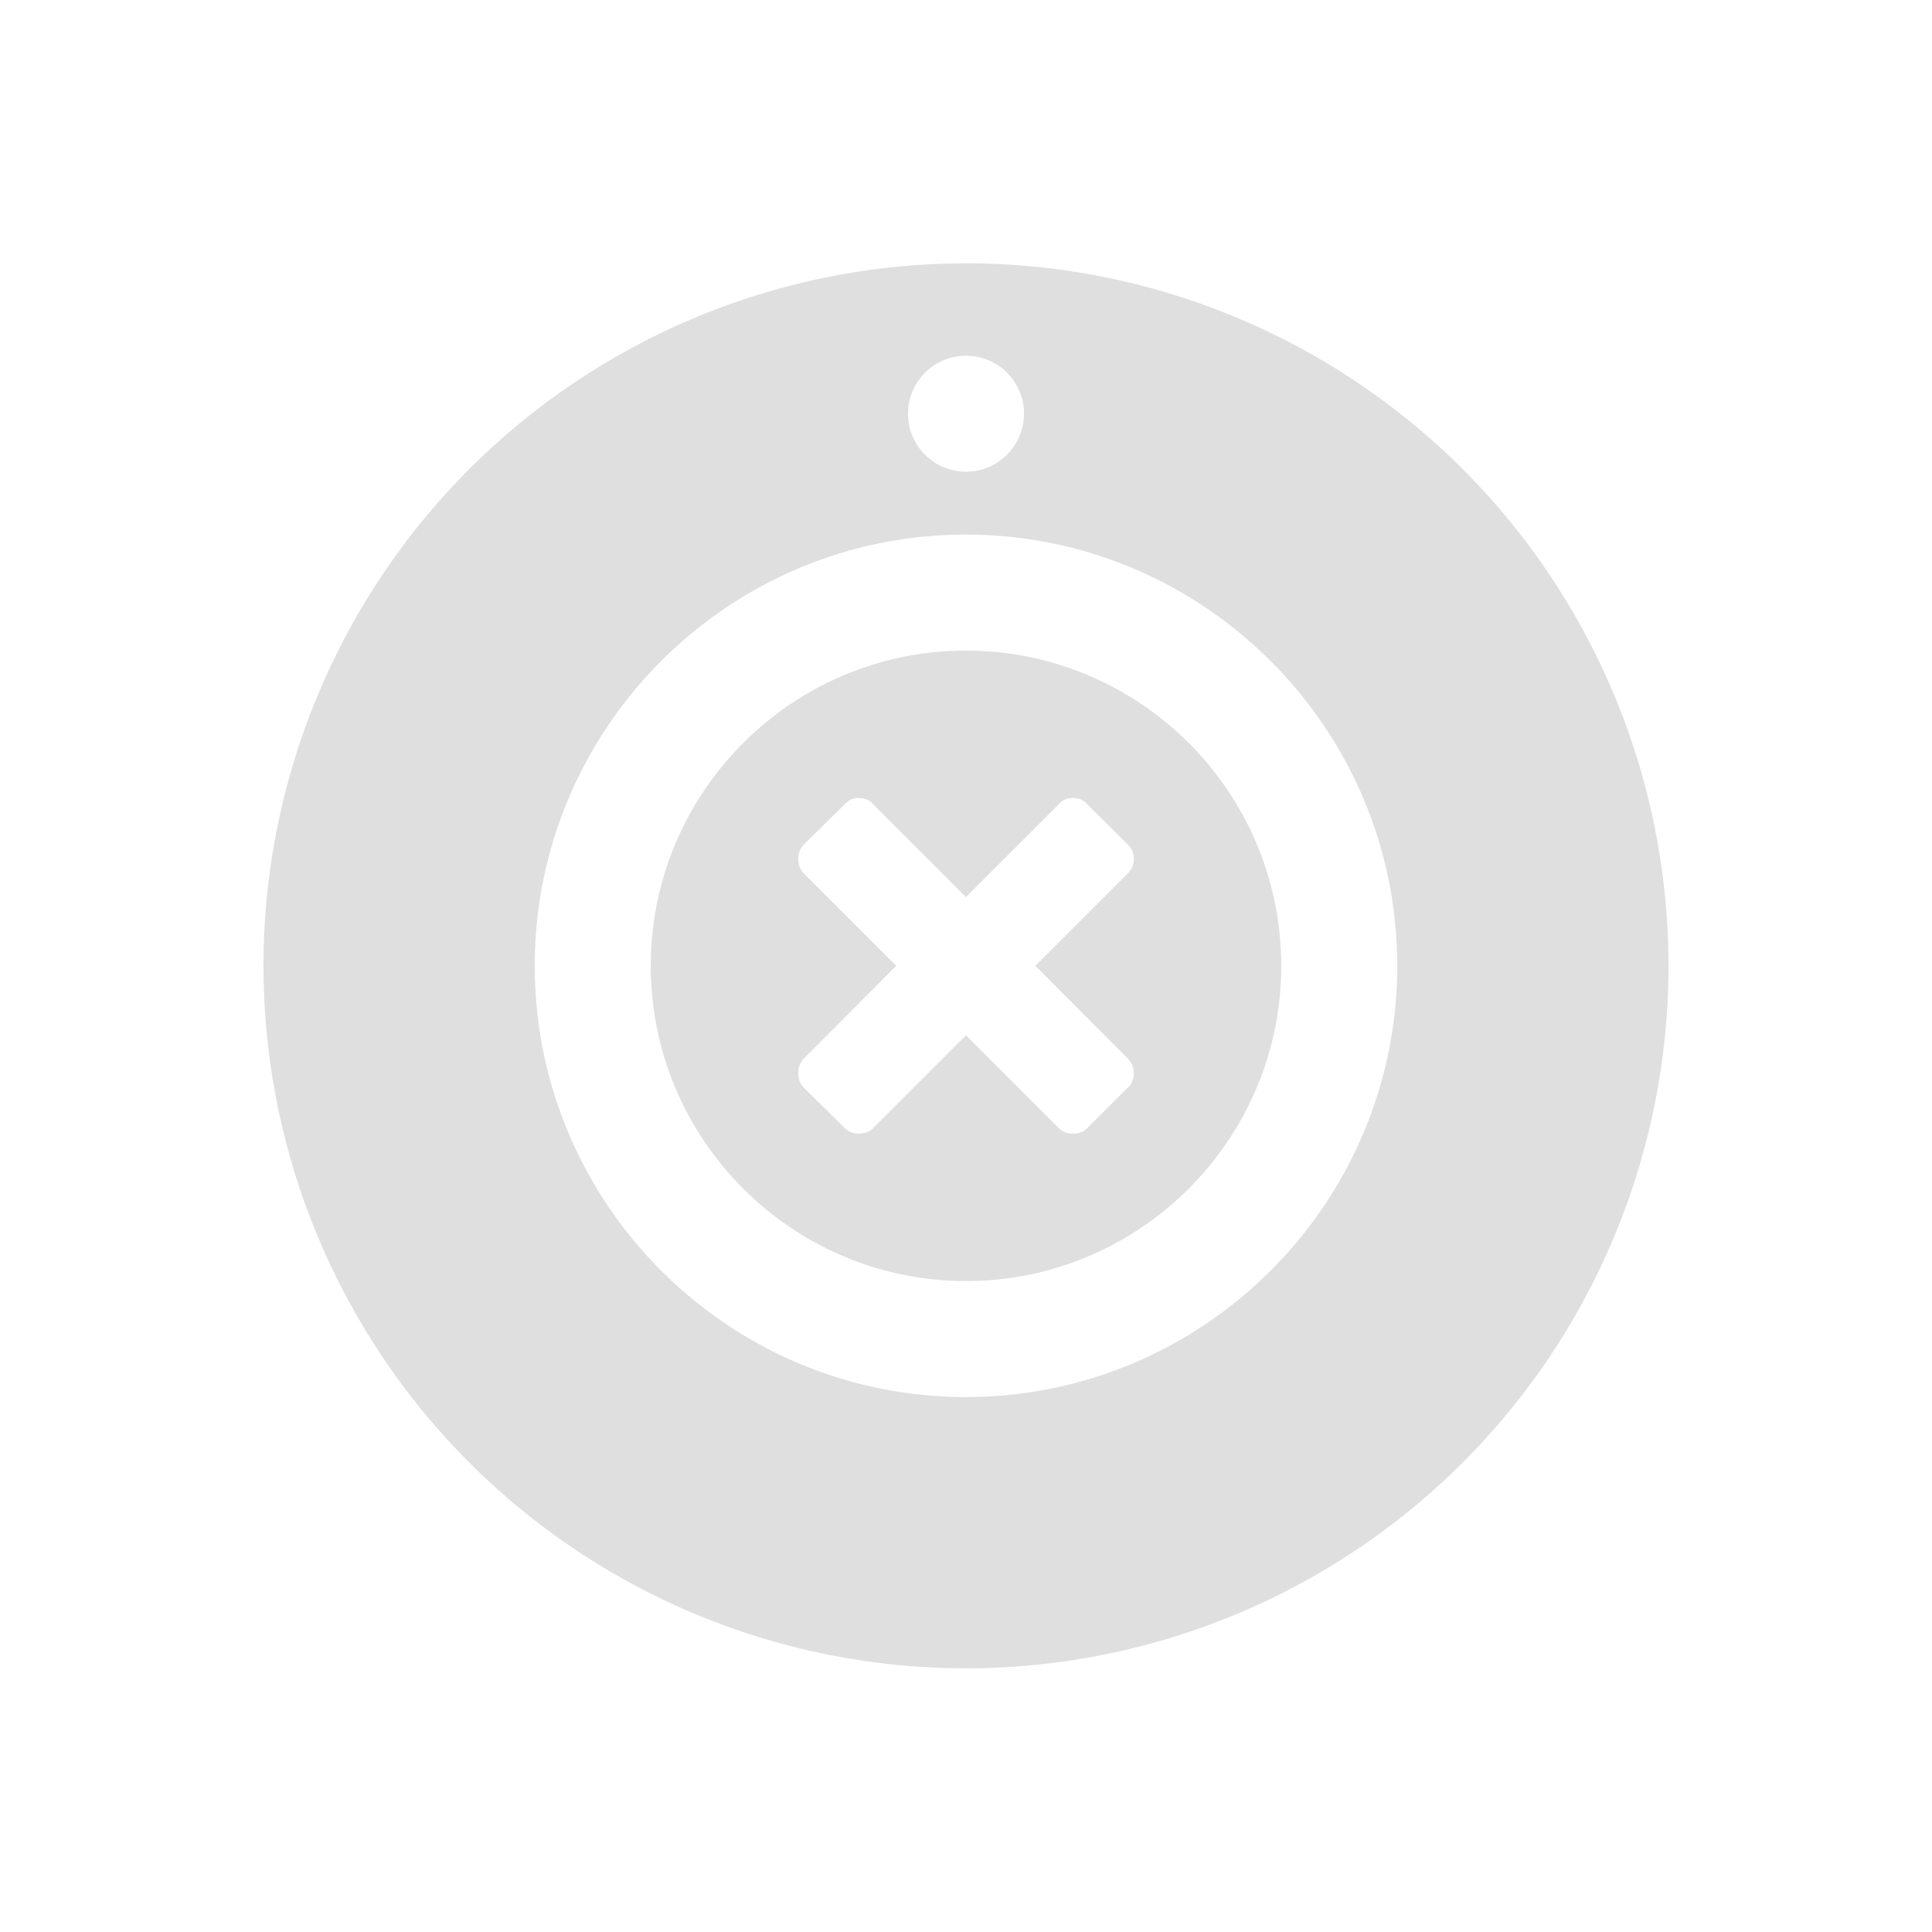 <svg xmlns="http://www.w3.org/2000/svg" viewBox="0 0 22 22"><path d="M11 3.09A7.911 7.911 0 0 0 3.09 11 7.911 7.911 0 0 0 11 18.91 7.911 7.911 0 0 0 18.91 11 7.911 7.911 0 0 0 11 3.09zM11 3.963C11.414 3.963 11.75 4.299 11.75 4.713 11.75 5.126 11.414 5.463 11 5.463 10.586 5.463 10.25 5.126 10.25 4.713 10.25 4.299 10.586 3.963 11 3.963zM10.998 6C13.755 6 16 8.244 16 11 16 13.757 13.755 16 10.998 16 8.241 16 6 13.757 6 11 6 8.244 8.241 6 10.998 6zM11 7.5C9.07 7.5 7.5 9.07 7.5 11 7.5 12.93 9.07 14.5 11 14.5 12.93 14.5 14.5 12.93 14.5 11 14.5 9.07 12.93 7.5 11 7.5zM9.781 9C9.871 9 9.947 9.03 10.01 9.1L11 10.09 11.99 9.1C12.05 9.03 12.13 9 12.219 9 12.309 9 12.384 9.03 12.447 9.1L12.906 9.555C12.969 9.618 13 9.693 13 9.783 13 9.873 12.969 9.949 12.906 10.01L11.916 11 12.906 11.992C12.969 12.06 13 12.13 13 12.221 13 12.311 12.969 12.388 12.906 12.451L12.447 12.908C12.384 12.971 12.309 13 12.219 13 12.13 13 12.05 12.971 11.99 12.908L11 11.918 10.01 12.908C9.947 12.971 9.871 13 9.781 13 9.691 13 9.616 12.971 9.553 12.908L9.09 12.451C9.03 12.388 9 12.311 9 12.221 9 12.13 9.03 12.06 9.09 11.992L10.08 11 9.09 10.01C9.03 9.949 9 9.873 9 9.783 9 9.693 9.03 9.618 9.09 9.555L9.553 9.1C9.616 9.03 9.691 9 9.781 9z" transform="translate(0-.002)" fill-rule="evenodd" stroke="#dfdfdf" stroke-linecap="round" stroke-width=".179" fill="#dfdfdf"/></svg>